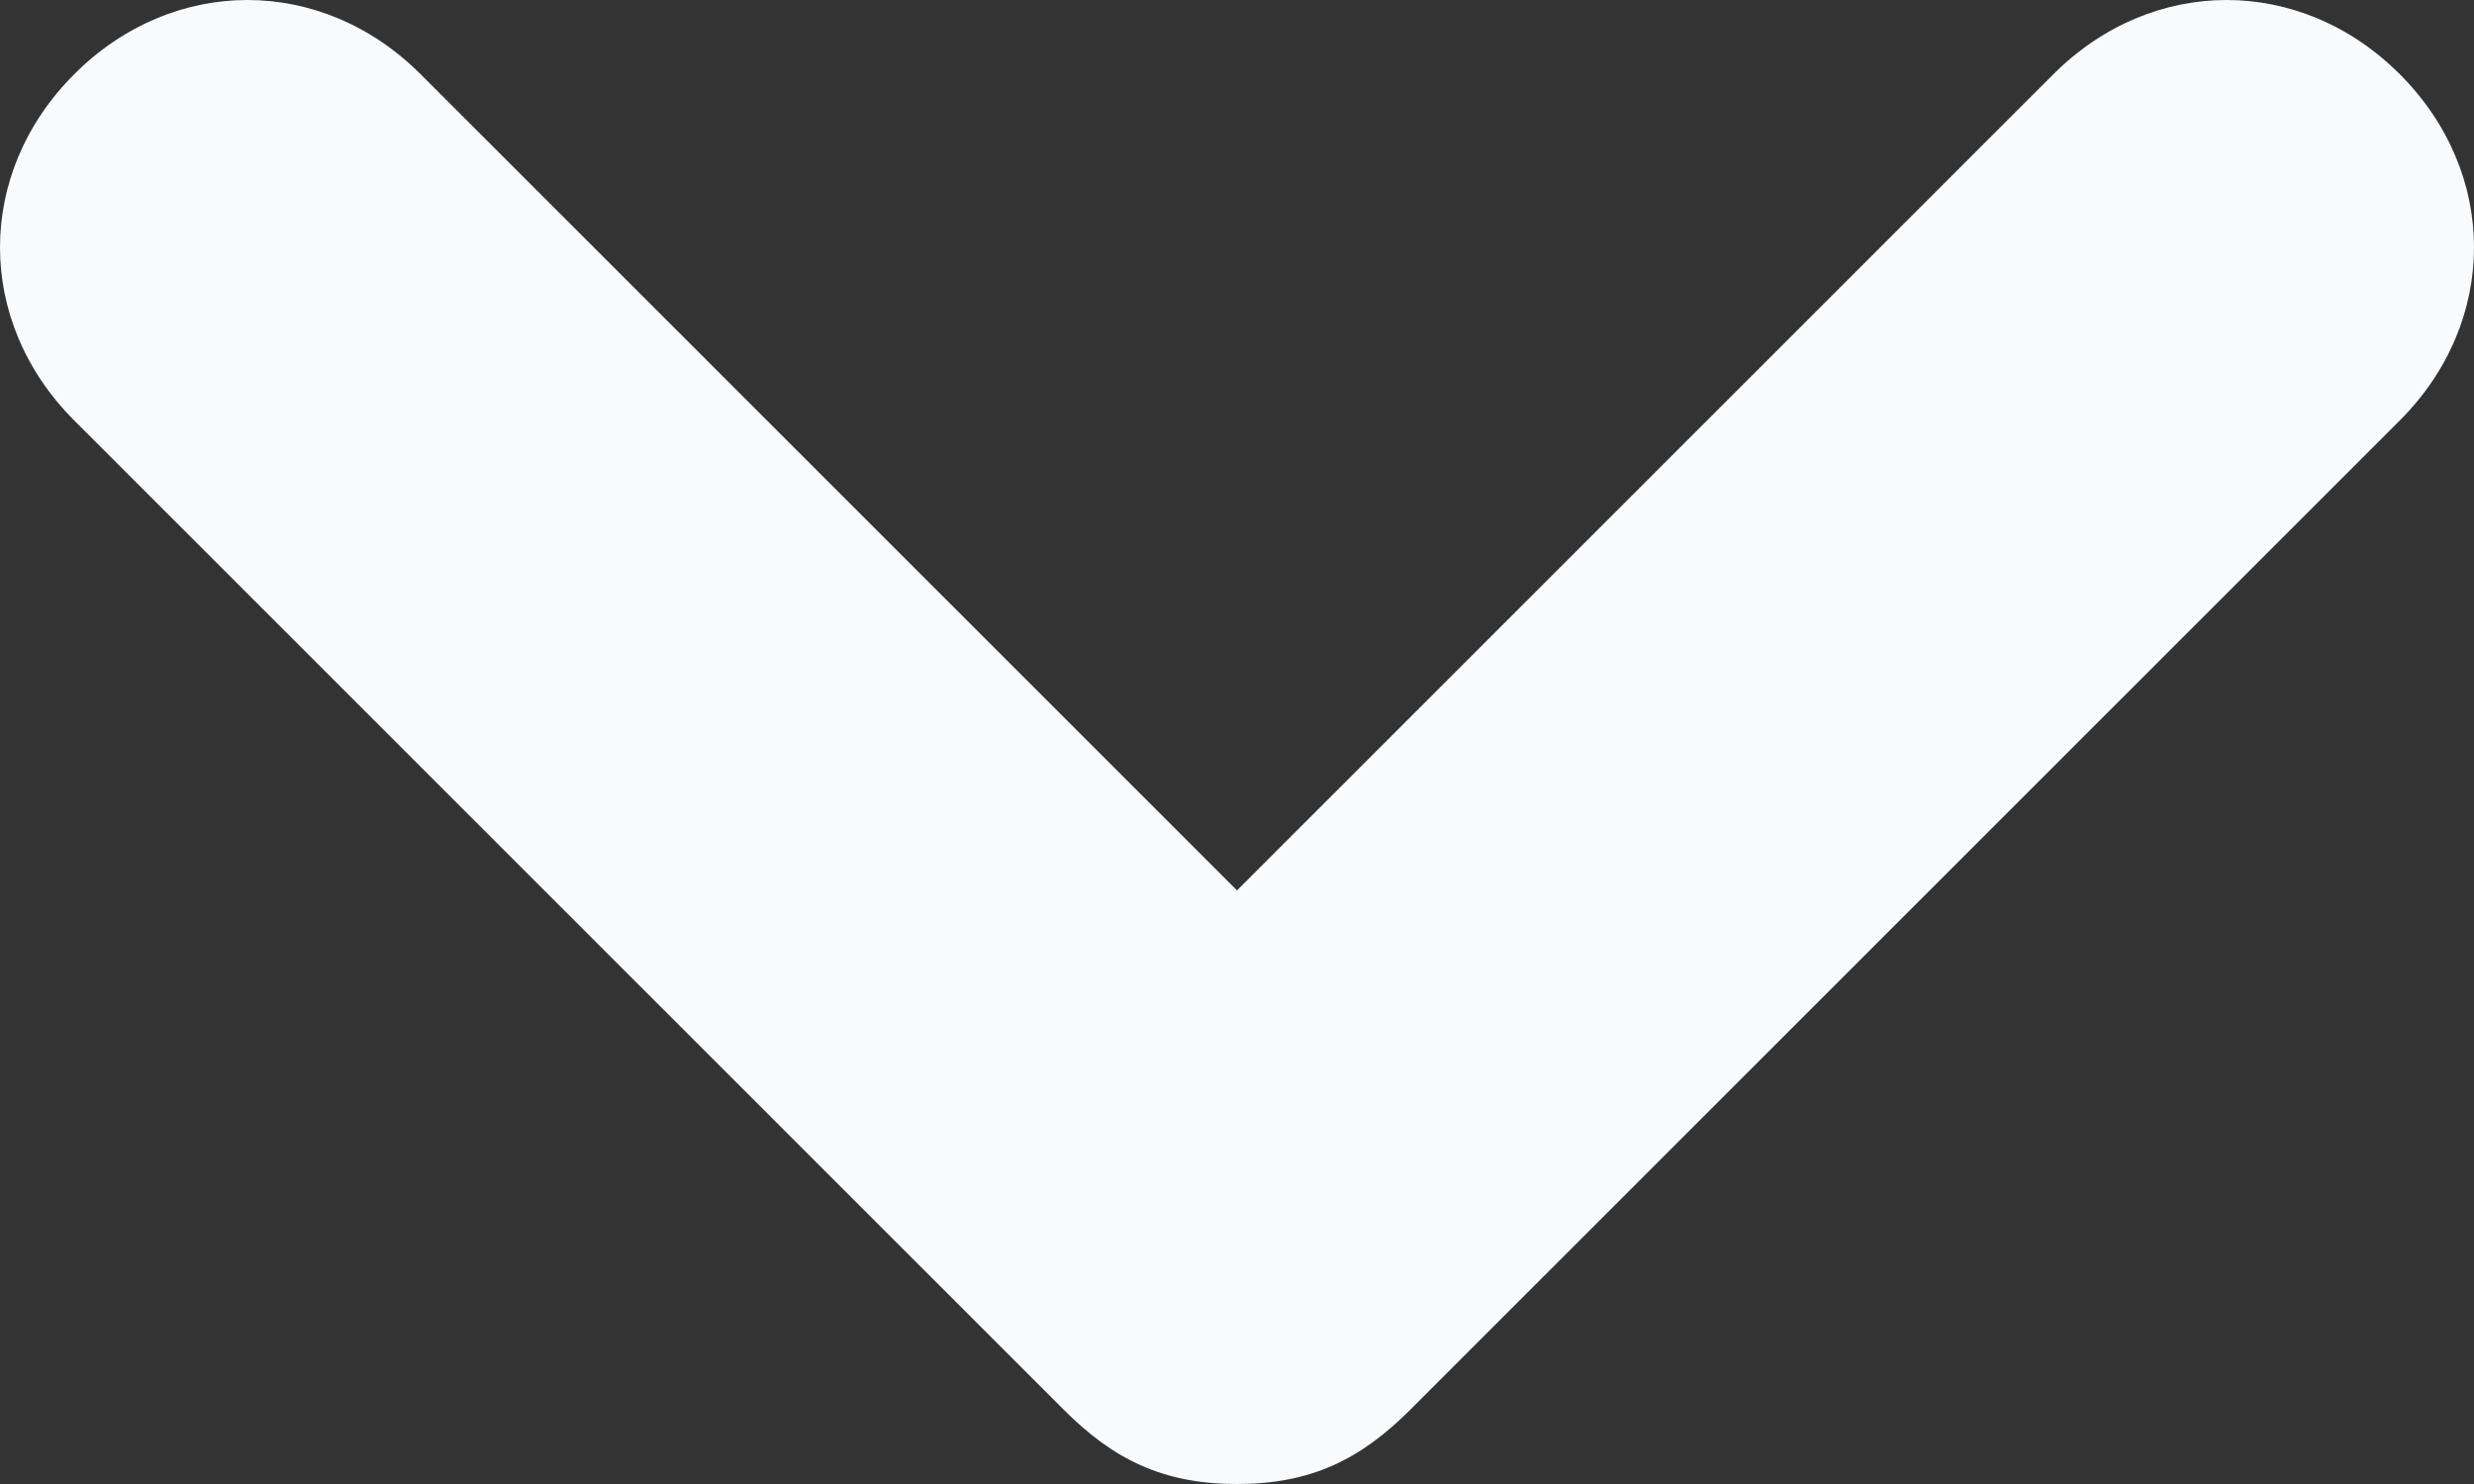 <svg width="10" height="6" fill="none" xmlns="http://www.w3.org/2000/svg"><rect width="100%" height="100%" fill="#333333" stroke="none"/><path d="M5 6c-.3 0-.5-.1-.7-.3l-4-4C-.1 1.3-.1.7.3.3c.4-.4 1-.4 1.4 0L5 3.6 8.3.3c.4-.4 1-.4 1.4 0 .4.4.4 1 0 1.4l-4 4c-.2.2-.4.3-.7.3Z" fill="#F9FAFB"/></svg>